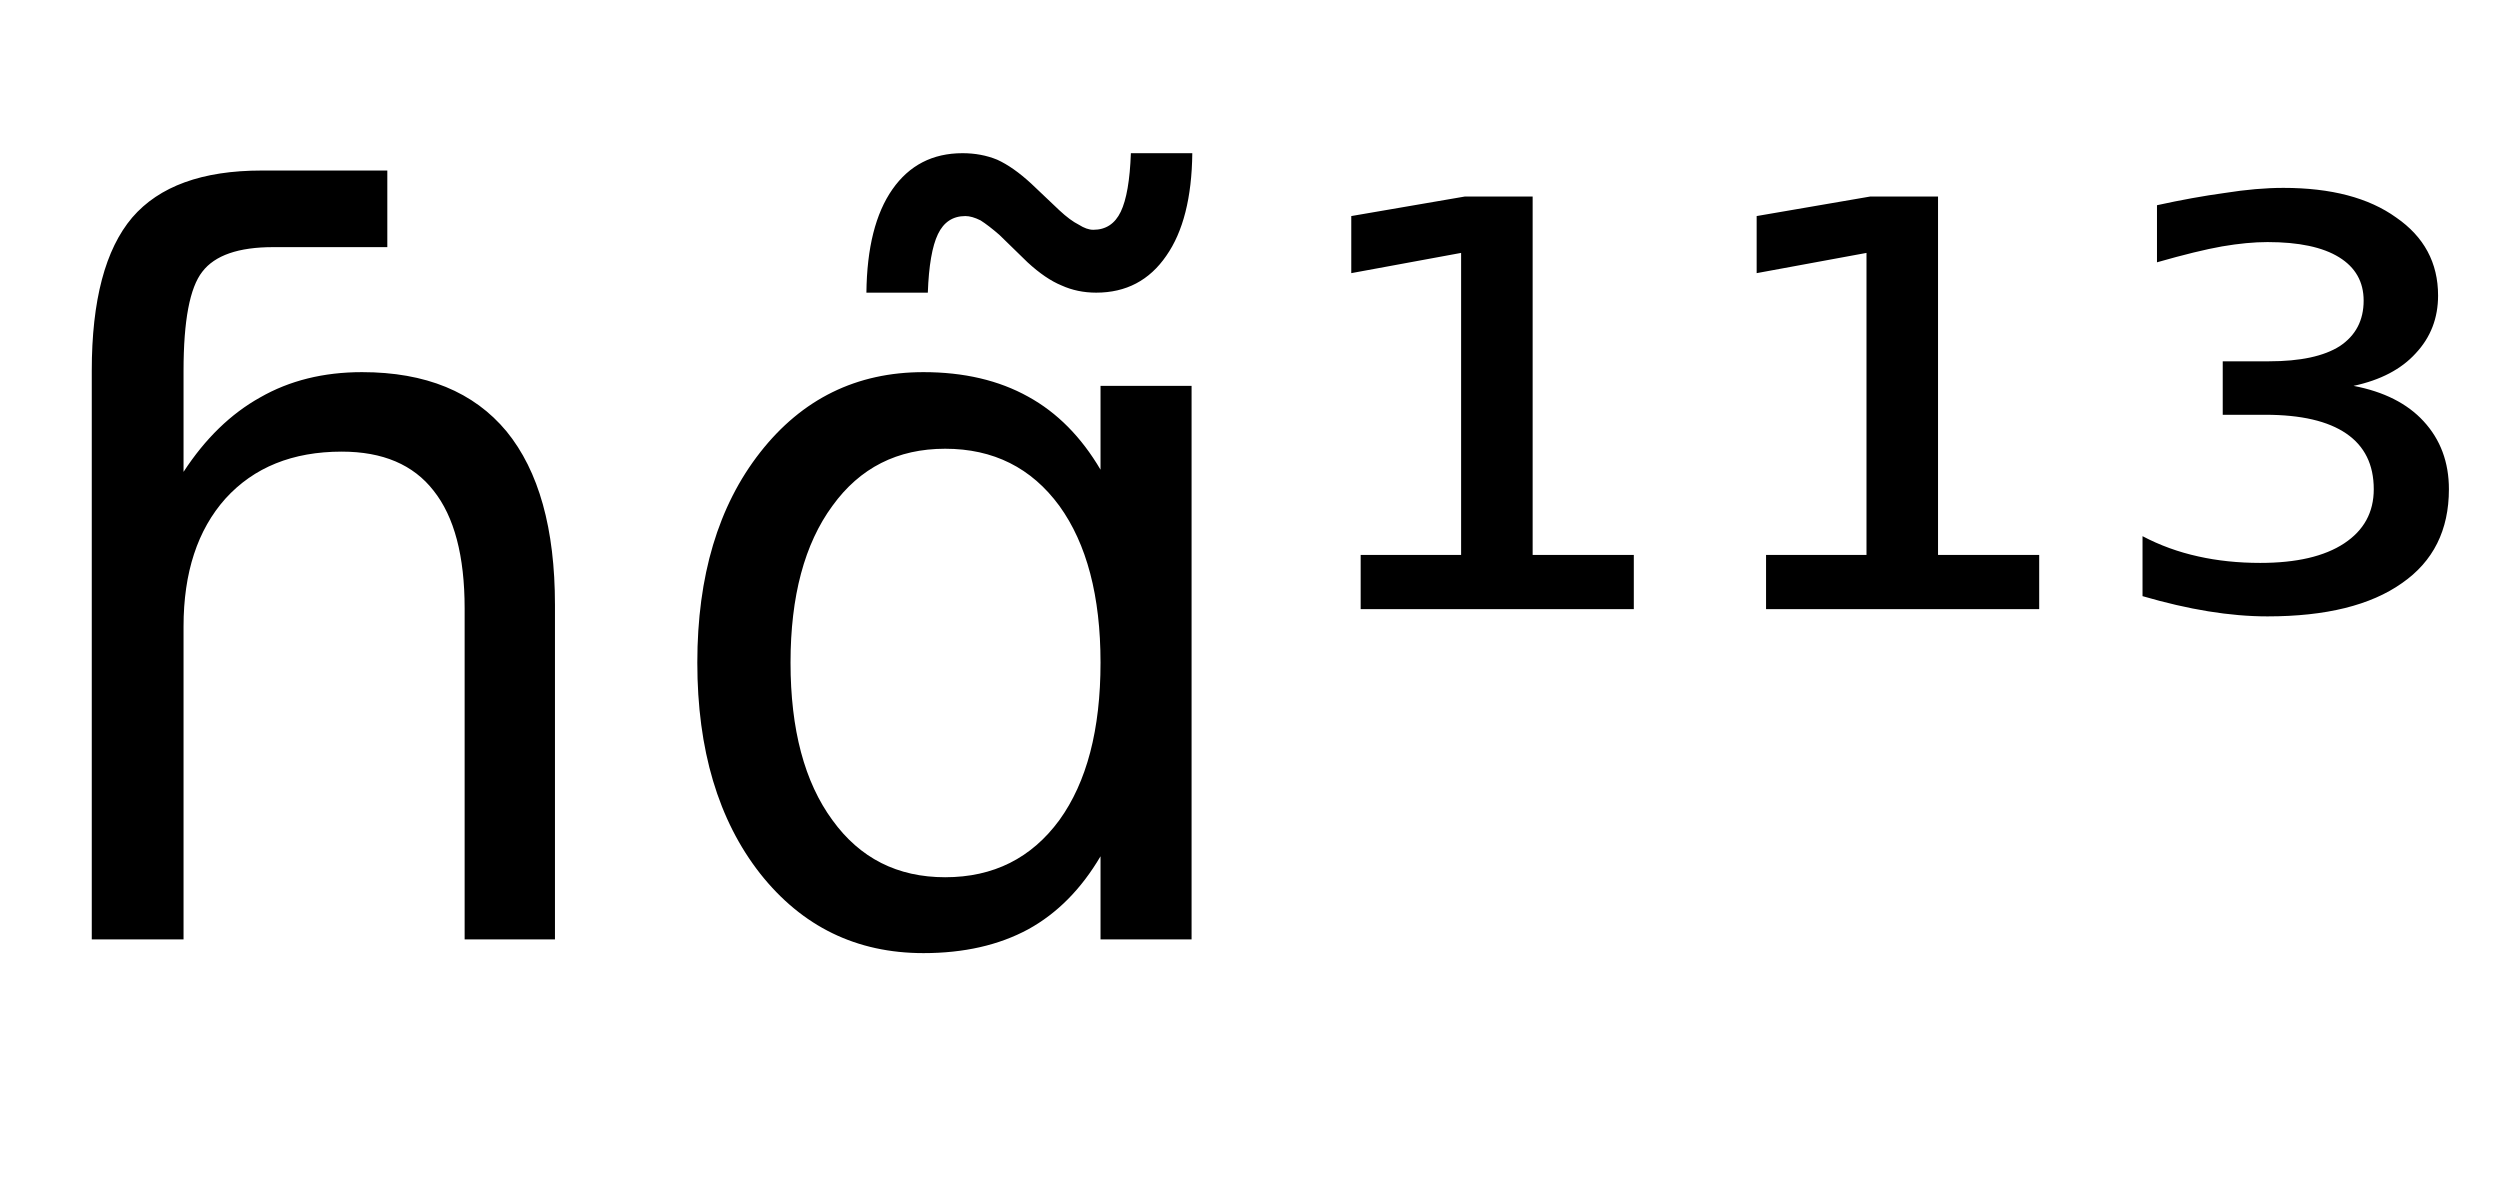 <svg height="16.297" width="34.597" xmlns="http://www.w3.org/2000/svg" ><path d="M7.68 8.37L7.68 8.37L7.68 13.00L6.43 13.00L6.43 8.42Q6.43 7.33 6.00 6.79Q5.58 6.25 4.73 6.25L4.73 6.25Q3.71 6.25 3.12 6.90Q2.54 7.55 2.54 8.67L2.54 8.67L2.54 13.00L1.27 13.00L1.27 5.13Q1.27 3.67 1.83 3.01Q2.39 2.36 3.62 2.36L3.62 2.36L5.36 2.36L5.36 3.42L3.78 3.42Q3.06 3.42 2.80 3.76Q2.54 4.09 2.54 5.13L2.54 5.13L2.54 6.53Q2.99 5.84 3.60 5.50Q4.21 5.15 5.01 5.15L5.01 5.15Q6.33 5.15 7.01 5.97Q7.68 6.79 7.68 8.37ZM15.23 6.50L15.23 6.50L15.23 5.34L16.49 5.34L16.49 13.00L15.23 13.00L15.23 11.85Q14.83 12.53 14.23 12.86Q13.62 13.19 12.78 13.19L12.78 13.19Q11.39 13.19 10.52 12.09Q9.65 10.98 9.65 9.17L9.65 9.17Q9.65 7.37 10.52 6.26Q11.39 5.15 12.78 5.15L12.78 5.15Q13.62 5.15 14.23 5.49Q14.83 5.82 15.23 6.50ZM10.94 9.17L10.94 9.17Q10.94 10.56 11.52 11.35Q12.09 12.14 13.08 12.14L13.08 12.14Q14.08 12.14 14.66 11.35Q15.23 10.56 15.23 9.17L15.23 9.17Q15.23 7.79 14.66 7.00Q14.08 6.21 13.08 6.21L13.08 6.21Q12.09 6.21 11.52 7.00Q10.94 7.79 10.94 9.17ZM14.22 3.63L14.22 3.63L13.83 3.25Q13.68 3.12 13.57 3.05Q13.45 2.99 13.36 2.99L13.36 2.99Q13.10 2.99 12.98 3.24Q12.86 3.49 12.84 4.05L12.84 4.05L11.99 4.05Q12.00 3.12 12.35 2.62Q12.70 2.12 13.32 2.12L13.32 2.12Q13.58 2.12 13.80 2.21Q14.02 2.31 14.27 2.54L14.27 2.54L14.66 2.91Q14.81 3.05 14.93 3.11Q15.04 3.18 15.13 3.18L15.13 3.18Q15.39 3.18 15.51 2.93Q15.63 2.68 15.65 2.12L15.65 2.12L16.50 2.12Q16.49 3.04 16.14 3.54Q15.79 4.05 15.17 4.05L15.17 4.05Q14.91 4.05 14.69 3.95Q14.47 3.86 14.22 3.63ZM18.83 8.43L18.83 7.68L20.22 7.68L20.22 3.50L18.70 3.78L18.70 2.99L20.27 2.72L21.21 2.72L21.21 7.68L22.61 7.68L22.61 8.43L18.83 8.43ZM24.44 8.43L24.44 7.68L25.83 7.68L25.83 3.50L24.31 3.78L24.31 2.99L25.88 2.72L26.82 2.72L26.82 7.68L28.22 7.68L28.22 8.43L24.44 8.43ZM32.57 5.34L32.57 5.34Q33.20 5.46 33.54 5.83Q33.89 6.21 33.89 6.77L33.89 6.77Q33.89 7.62 33.24 8.07Q32.59 8.53 31.38 8.53L31.38 8.53Q30.99 8.53 30.56 8.46Q30.13 8.39 29.65 8.25L29.65 8.25L29.65 7.42Q30.01 7.61 30.42 7.70Q30.82 7.79 31.28 7.79L31.28 7.79Q32.03 7.79 32.44 7.52Q32.85 7.25 32.85 6.77L32.85 6.77Q32.85 6.26 32.47 6.00Q32.09 5.74 31.35 5.74L31.35 5.74L30.76 5.74L30.76 5.00L31.40 5.00Q32.05 5.00 32.38 4.79Q32.71 4.57 32.71 4.16L32.71 4.16Q32.71 3.77 32.37 3.56Q32.03 3.35 31.38 3.35L31.38 3.35Q31.10 3.35 30.75 3.41Q30.41 3.47 29.85 3.63L29.85 3.63L29.85 2.84Q30.35 2.73 30.79 2.67Q31.23 2.60 31.60 2.60L31.60 2.60Q32.59 2.60 33.16 3.01Q33.74 3.41 33.74 4.09L33.74 4.09Q33.74 4.56 33.43 4.89Q33.13 5.22 32.57 5.34Z"></path></svg>
